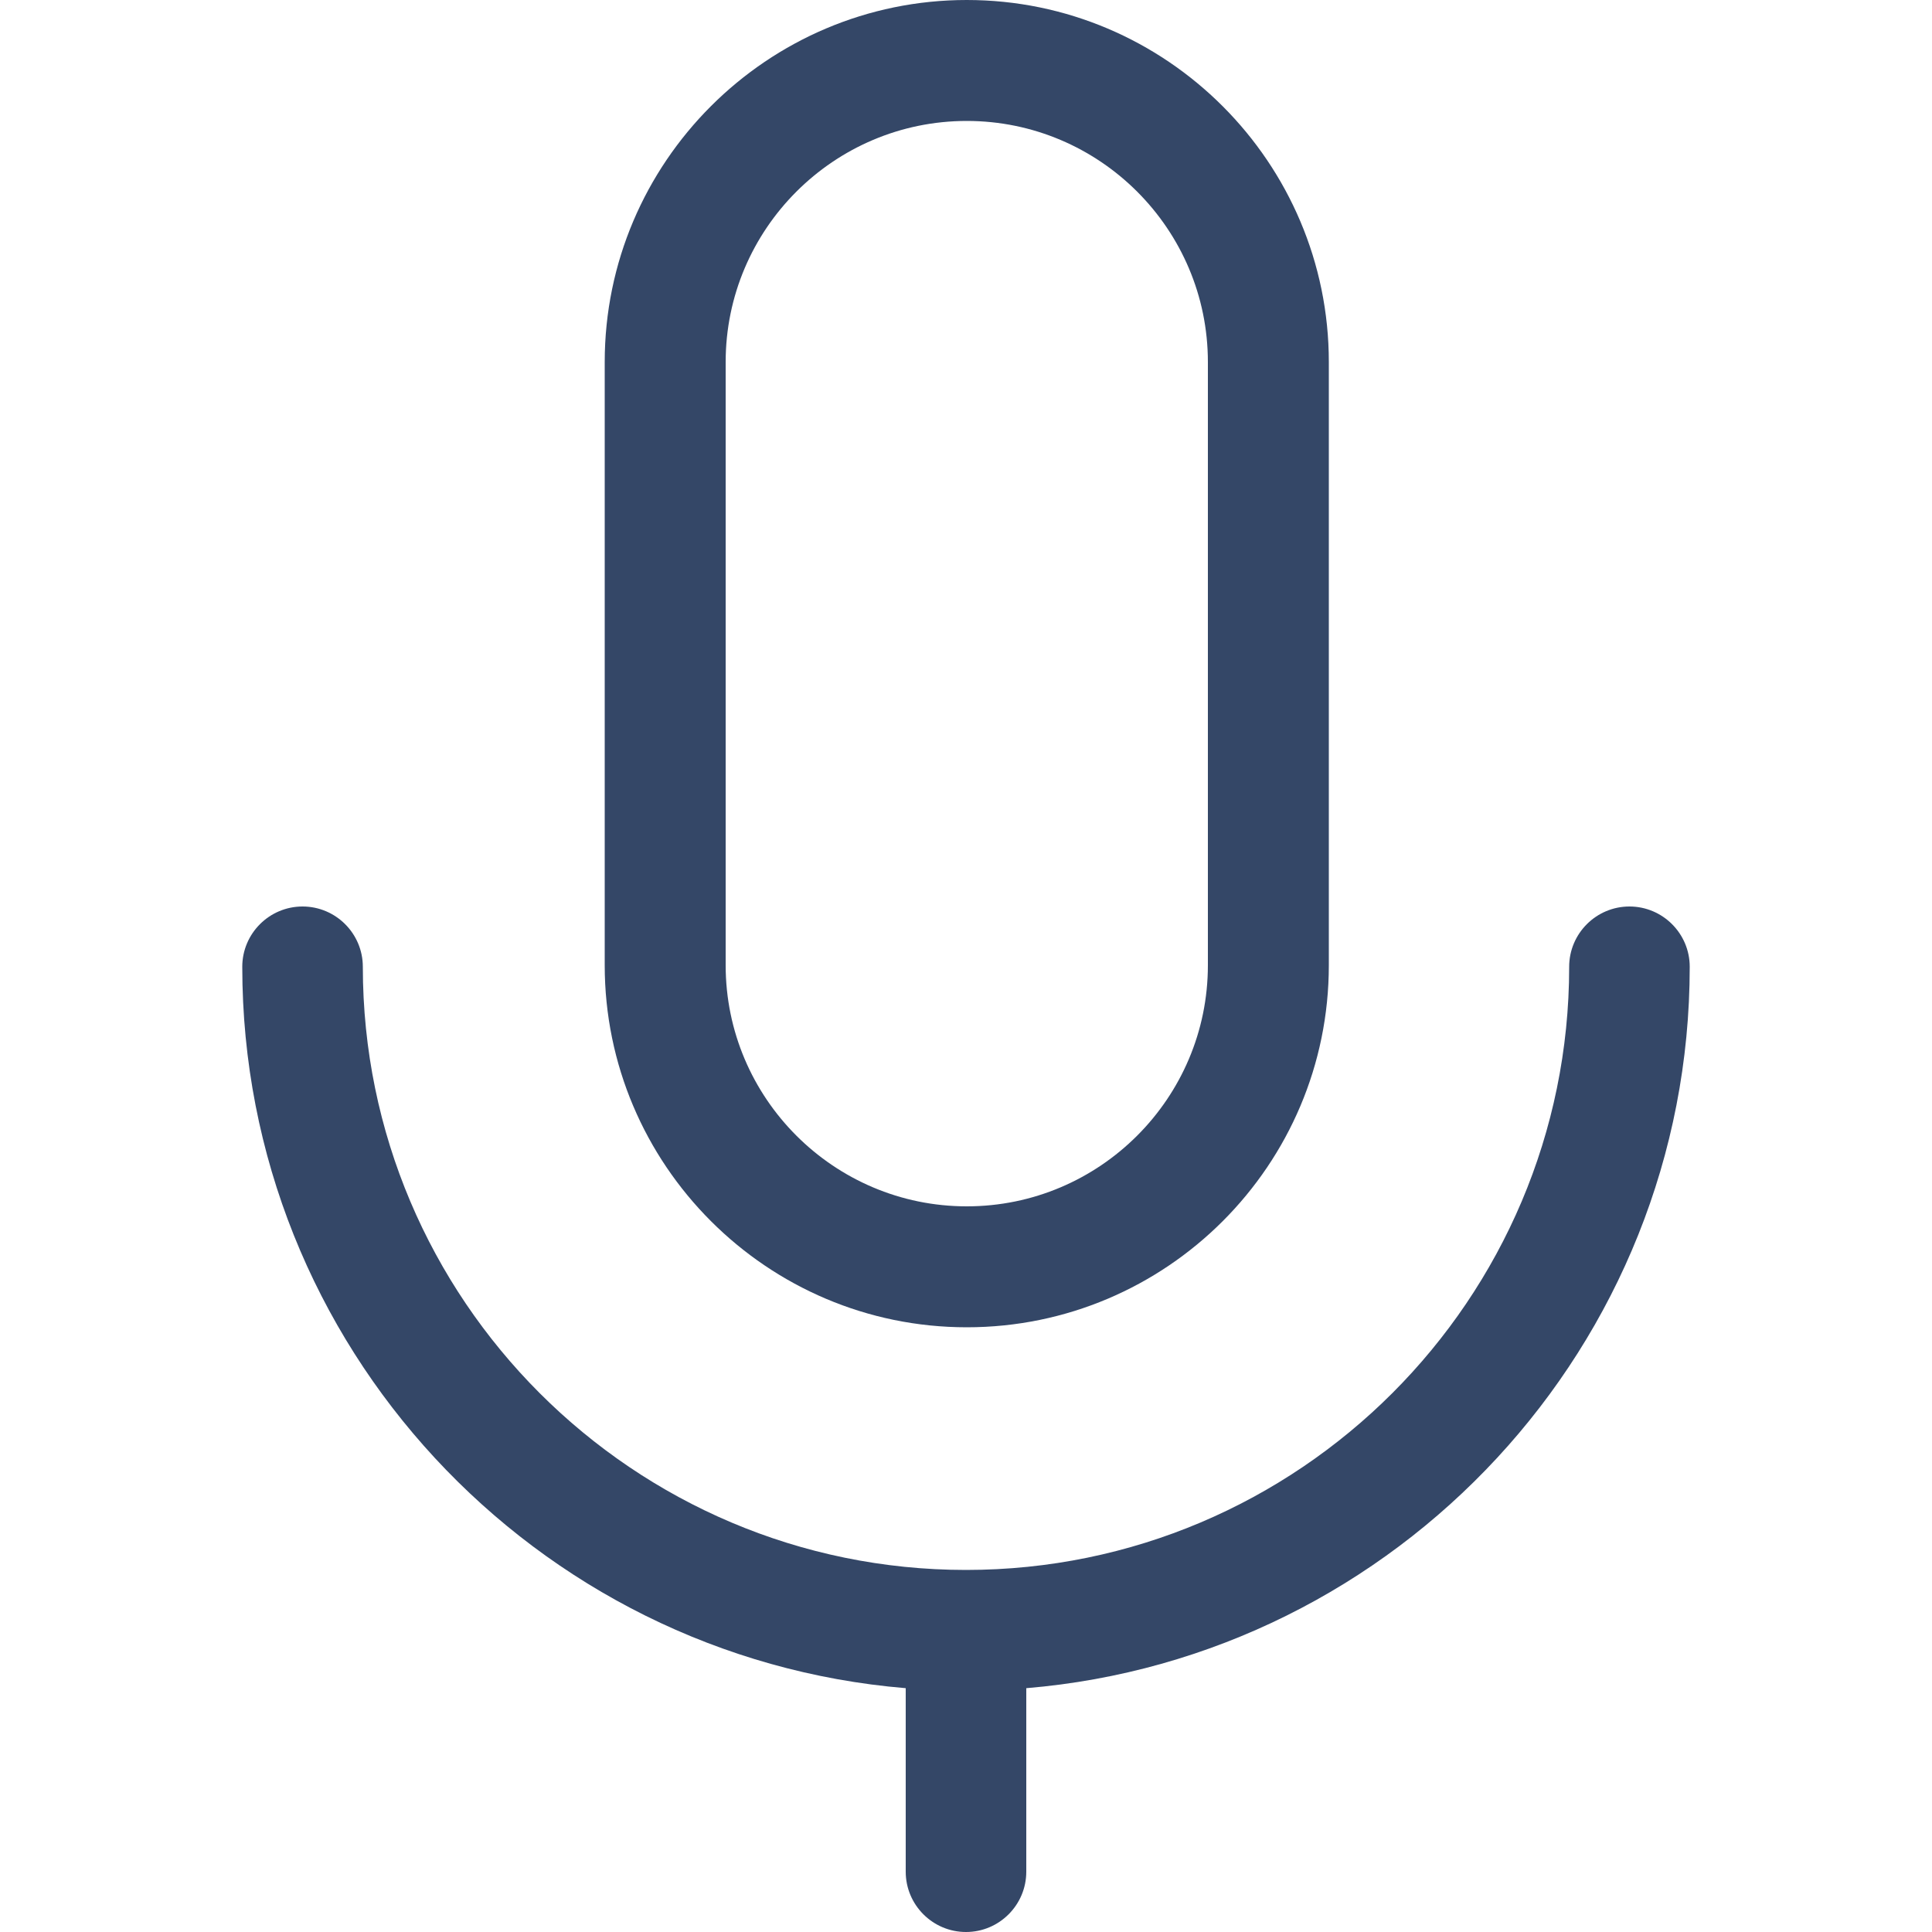 <?xml version="1.0" encoding="UTF-8"?>
<svg id="Layer_4" data-name="Layer 4" xmlns="http://www.w3.org/2000/svg" width="50" height="50" viewBox="0 0 50 50">
  <path d="M43.73,25.02c0,9.8-7.57,17.87-17.17,18.67v4.75c0,.86-.7,1.56-1.56,1.56s-1.56-.7-1.56-1.56v-4.75c-9.6-.8-17.17-8.86-17.17-18.67,0-.86.7-1.56,1.56-1.56s1.56.7,1.56,1.56c0,8.61,7,15.61,15.61,15.61s15.61-7,15.61-15.61c0-.86.7-1.56,1.56-1.56s1.56.7,1.56,1.56Z" fill="#344767" stroke-width="0"/>
  <path d="M25.02,0c-5.16,0-9.37,4.2-9.37,9.37v15.61c0,5.16,4.2,9.37,9.37,9.37s9.37-4.2,9.37-9.37v-15.61c0-5.16-4.2-9.37-9.37-9.37ZM31.26,24.98c0,3.44-2.8,6.24-6.24,6.24s-6.24-2.8-6.24-6.24v-15.61c0-3.44,2.8-6.24,6.24-6.24s6.24,2.8,6.24,6.24v15.61Z" fill="#344767" stroke-width="0"/>
</svg>